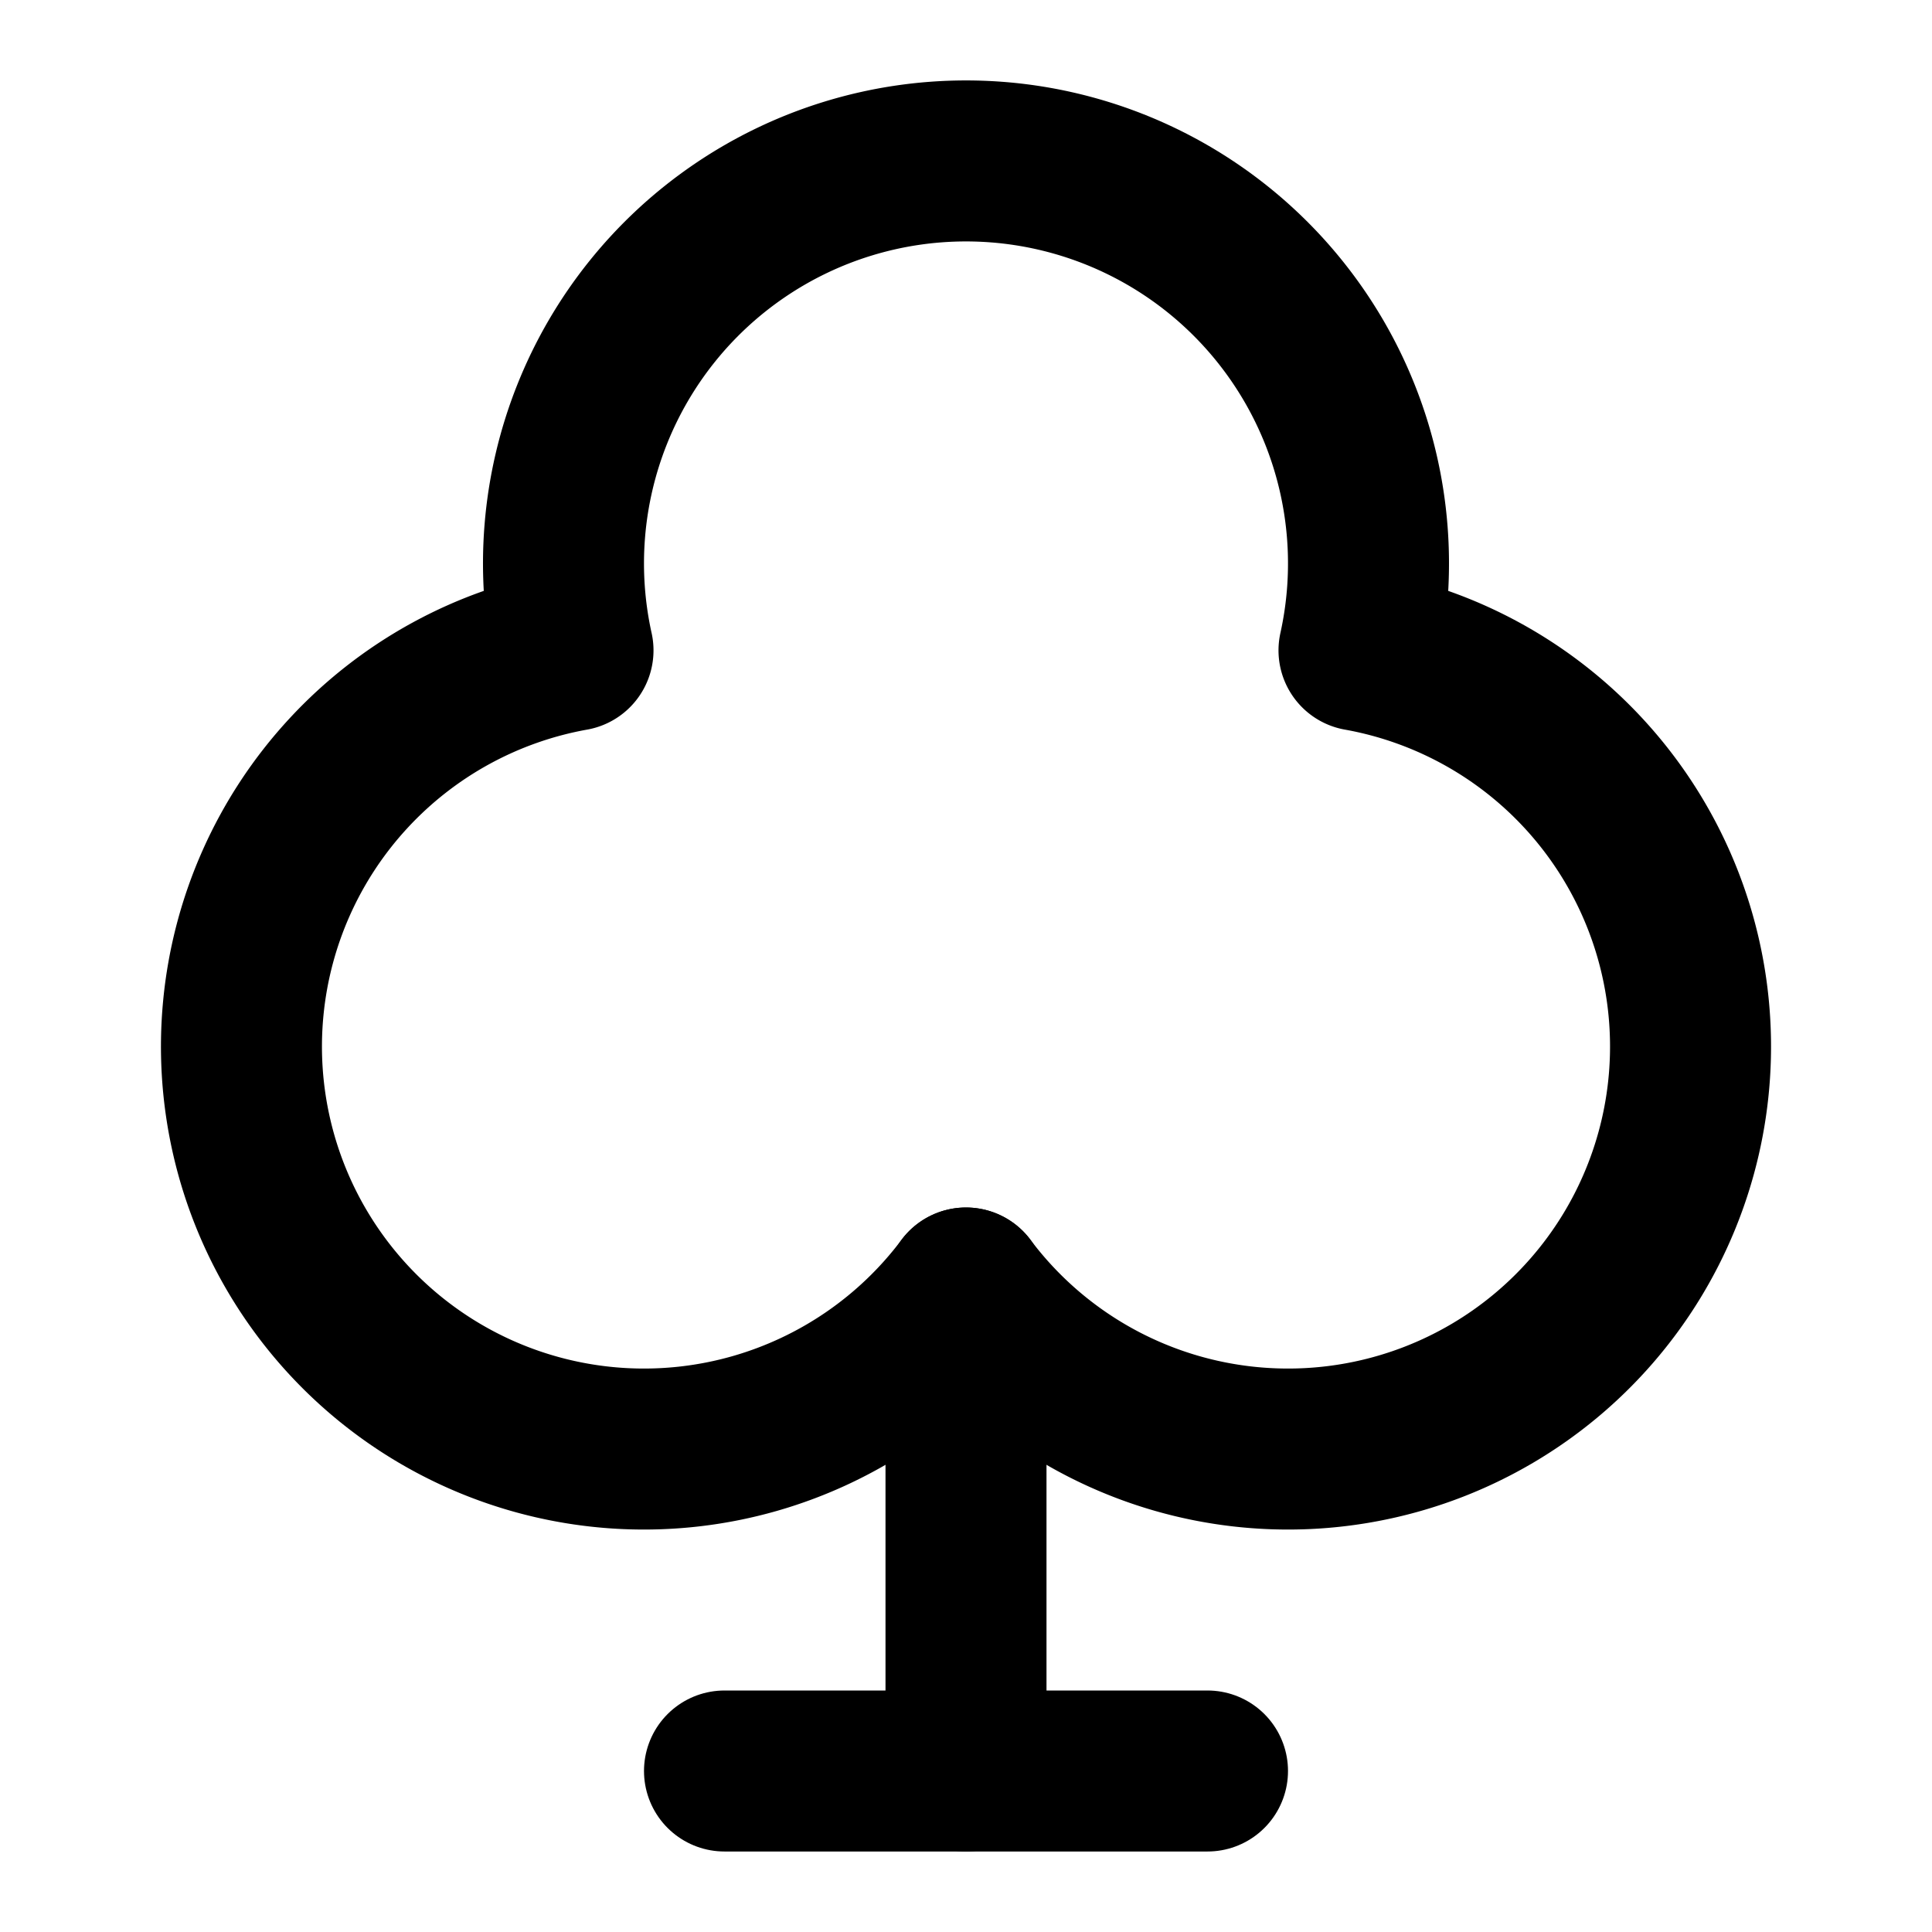 <svg
  xmlns="http://www.w3.org/2000/svg"
  width="24"
  height="24"
  viewBox="0 0 24 24"
  fill="none"
  stroke="currentColor"
  stroke-width="2"
  stroke-linecap="round"
  stroke-linejoin="round"
>
  <path d="M12 16a5 5 0 1 0 4.882-7.921 5 5 0 1 0-9.764 0A5 5 0 1 0 12 16" />
  <path d="M12 16v6" />
  <path d="M9 22h6" />
</svg>
